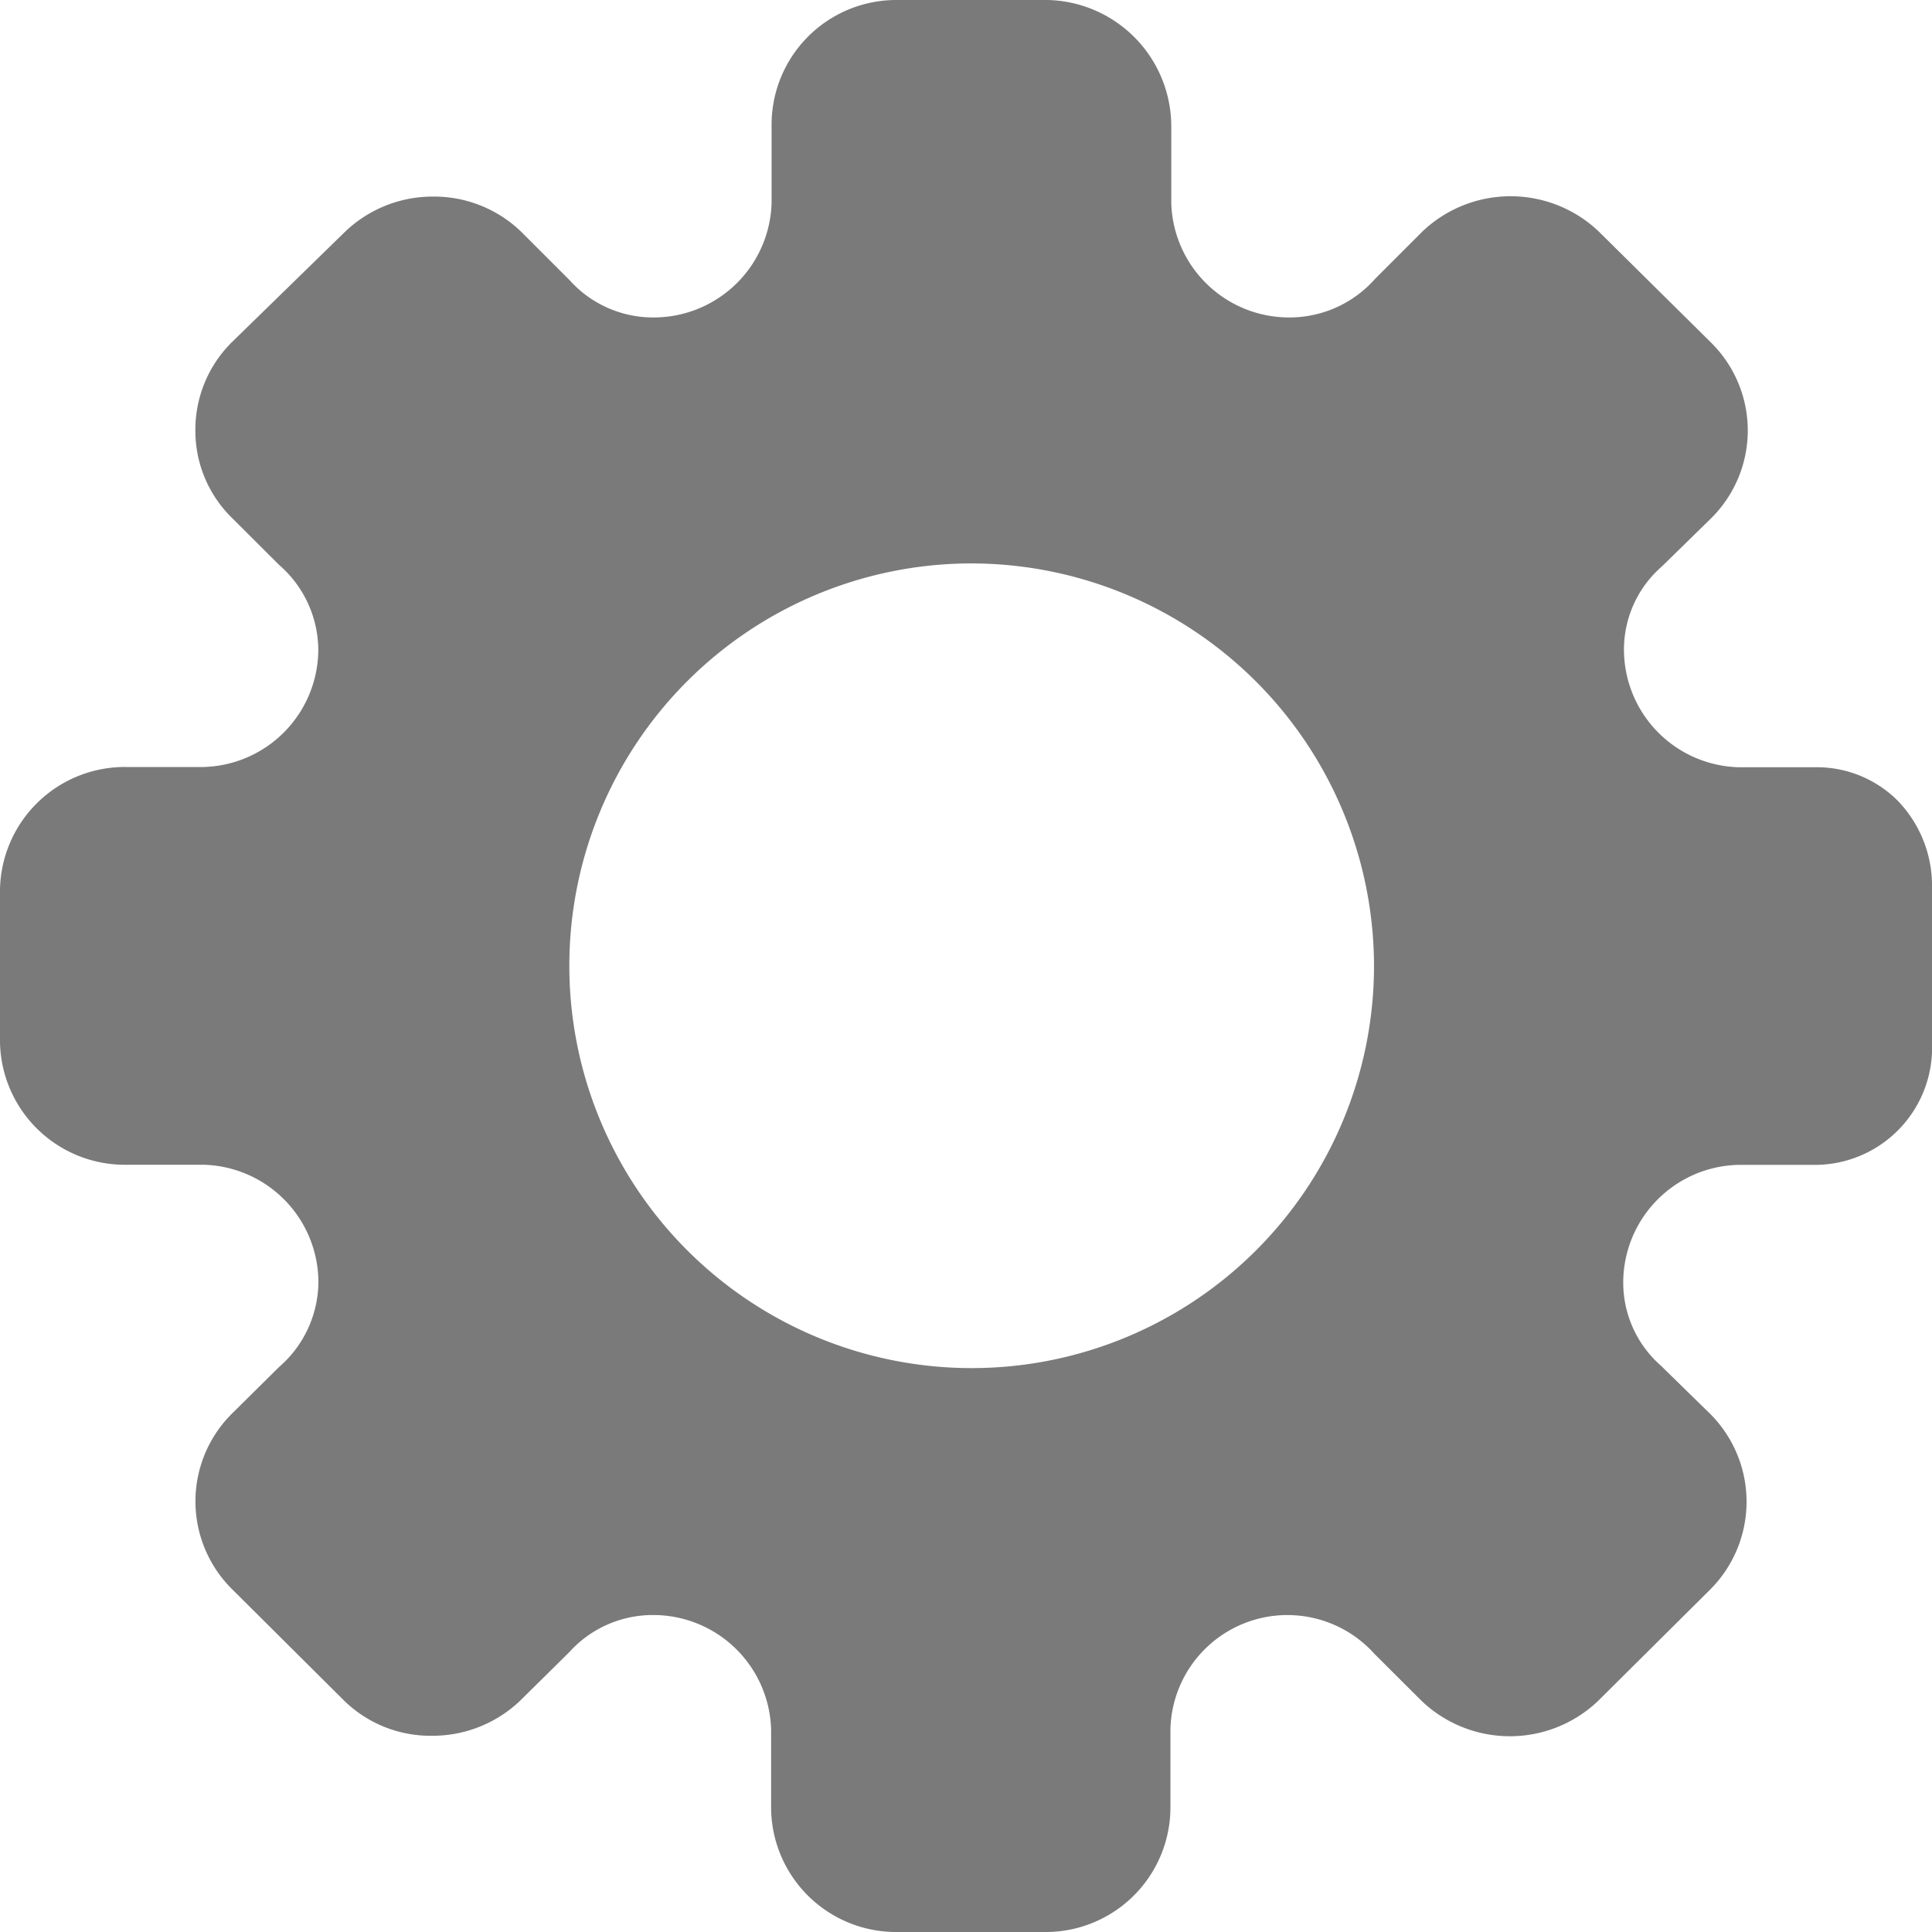 <svg xmlns="http://www.w3.org/2000/svg" width="16" height="16" viewBox="0 0 16 16">
  <path id="settings" d="M8.676,16H7.408a1.035,1.035,0,0,1-1.022-1.046v-.633a.976.976,0,0,0-.98-.946.931.931,0,0,0-.692.308l-.405.4a1.051,1.051,0,0,1-.73.292,1.023,1.023,0,0,1-.73-.292l-.93-.925a1.024,1.024,0,0,1,0-1.449l.392-.388a.94.94,0,0,0,.326-.7.976.976,0,0,0-.951-.975H1.051A1.034,1.034,0,0,1,0,8.631V7.365A1.034,1.034,0,0,1,1.051,6.352h.634a.976.976,0,0,0,.951-.975.94.94,0,0,0-.326-.7l-.392-.391a1.009,1.009,0,0,1-.3-.72,1.02,1.02,0,0,1,.3-.73l.939-.916a1.048,1.048,0,0,1,.73-.292,1.037,1.037,0,0,1,.73.292l.4.4a.928.928,0,0,0,.692.309.977.977,0,0,0,.981-.946V1.046A1.033,1.033,0,0,1,7.411,0H8.68A1.048,1.048,0,0,1,9.7,1.046v.637a.976.976,0,0,0,.98.946.946.946,0,0,0,.709-.321l.391-.391a1.059,1.059,0,0,1,1.46,0l.931.921a1.023,1.023,0,0,1,0,1.454l-.409.4a.912.912,0,0,0-.313.687.976.976,0,0,0,.951.975h.634a.947.947,0,0,1,.682.277A1.014,1.014,0,0,1,16,7.365V8.635a.971.971,0,0,1-.972,1.012h-.635a.976.976,0,0,0-.95.975.915.915,0,0,0,.312.688l.409.4a1.029,1.029,0,0,1,0,1.453l-.93.924a1.059,1.059,0,0,1-1.46,0l-.392-.391a.969.969,0,0,0-1.689.625v.633A1.033,1.033,0,0,1,8.676,16ZM8.042,4.666A3.332,3.332,0,1,0,11.379,8,3.338,3.338,0,0,0,8.042,4.666Z" fill="#7a7a7a"/>
</svg>
